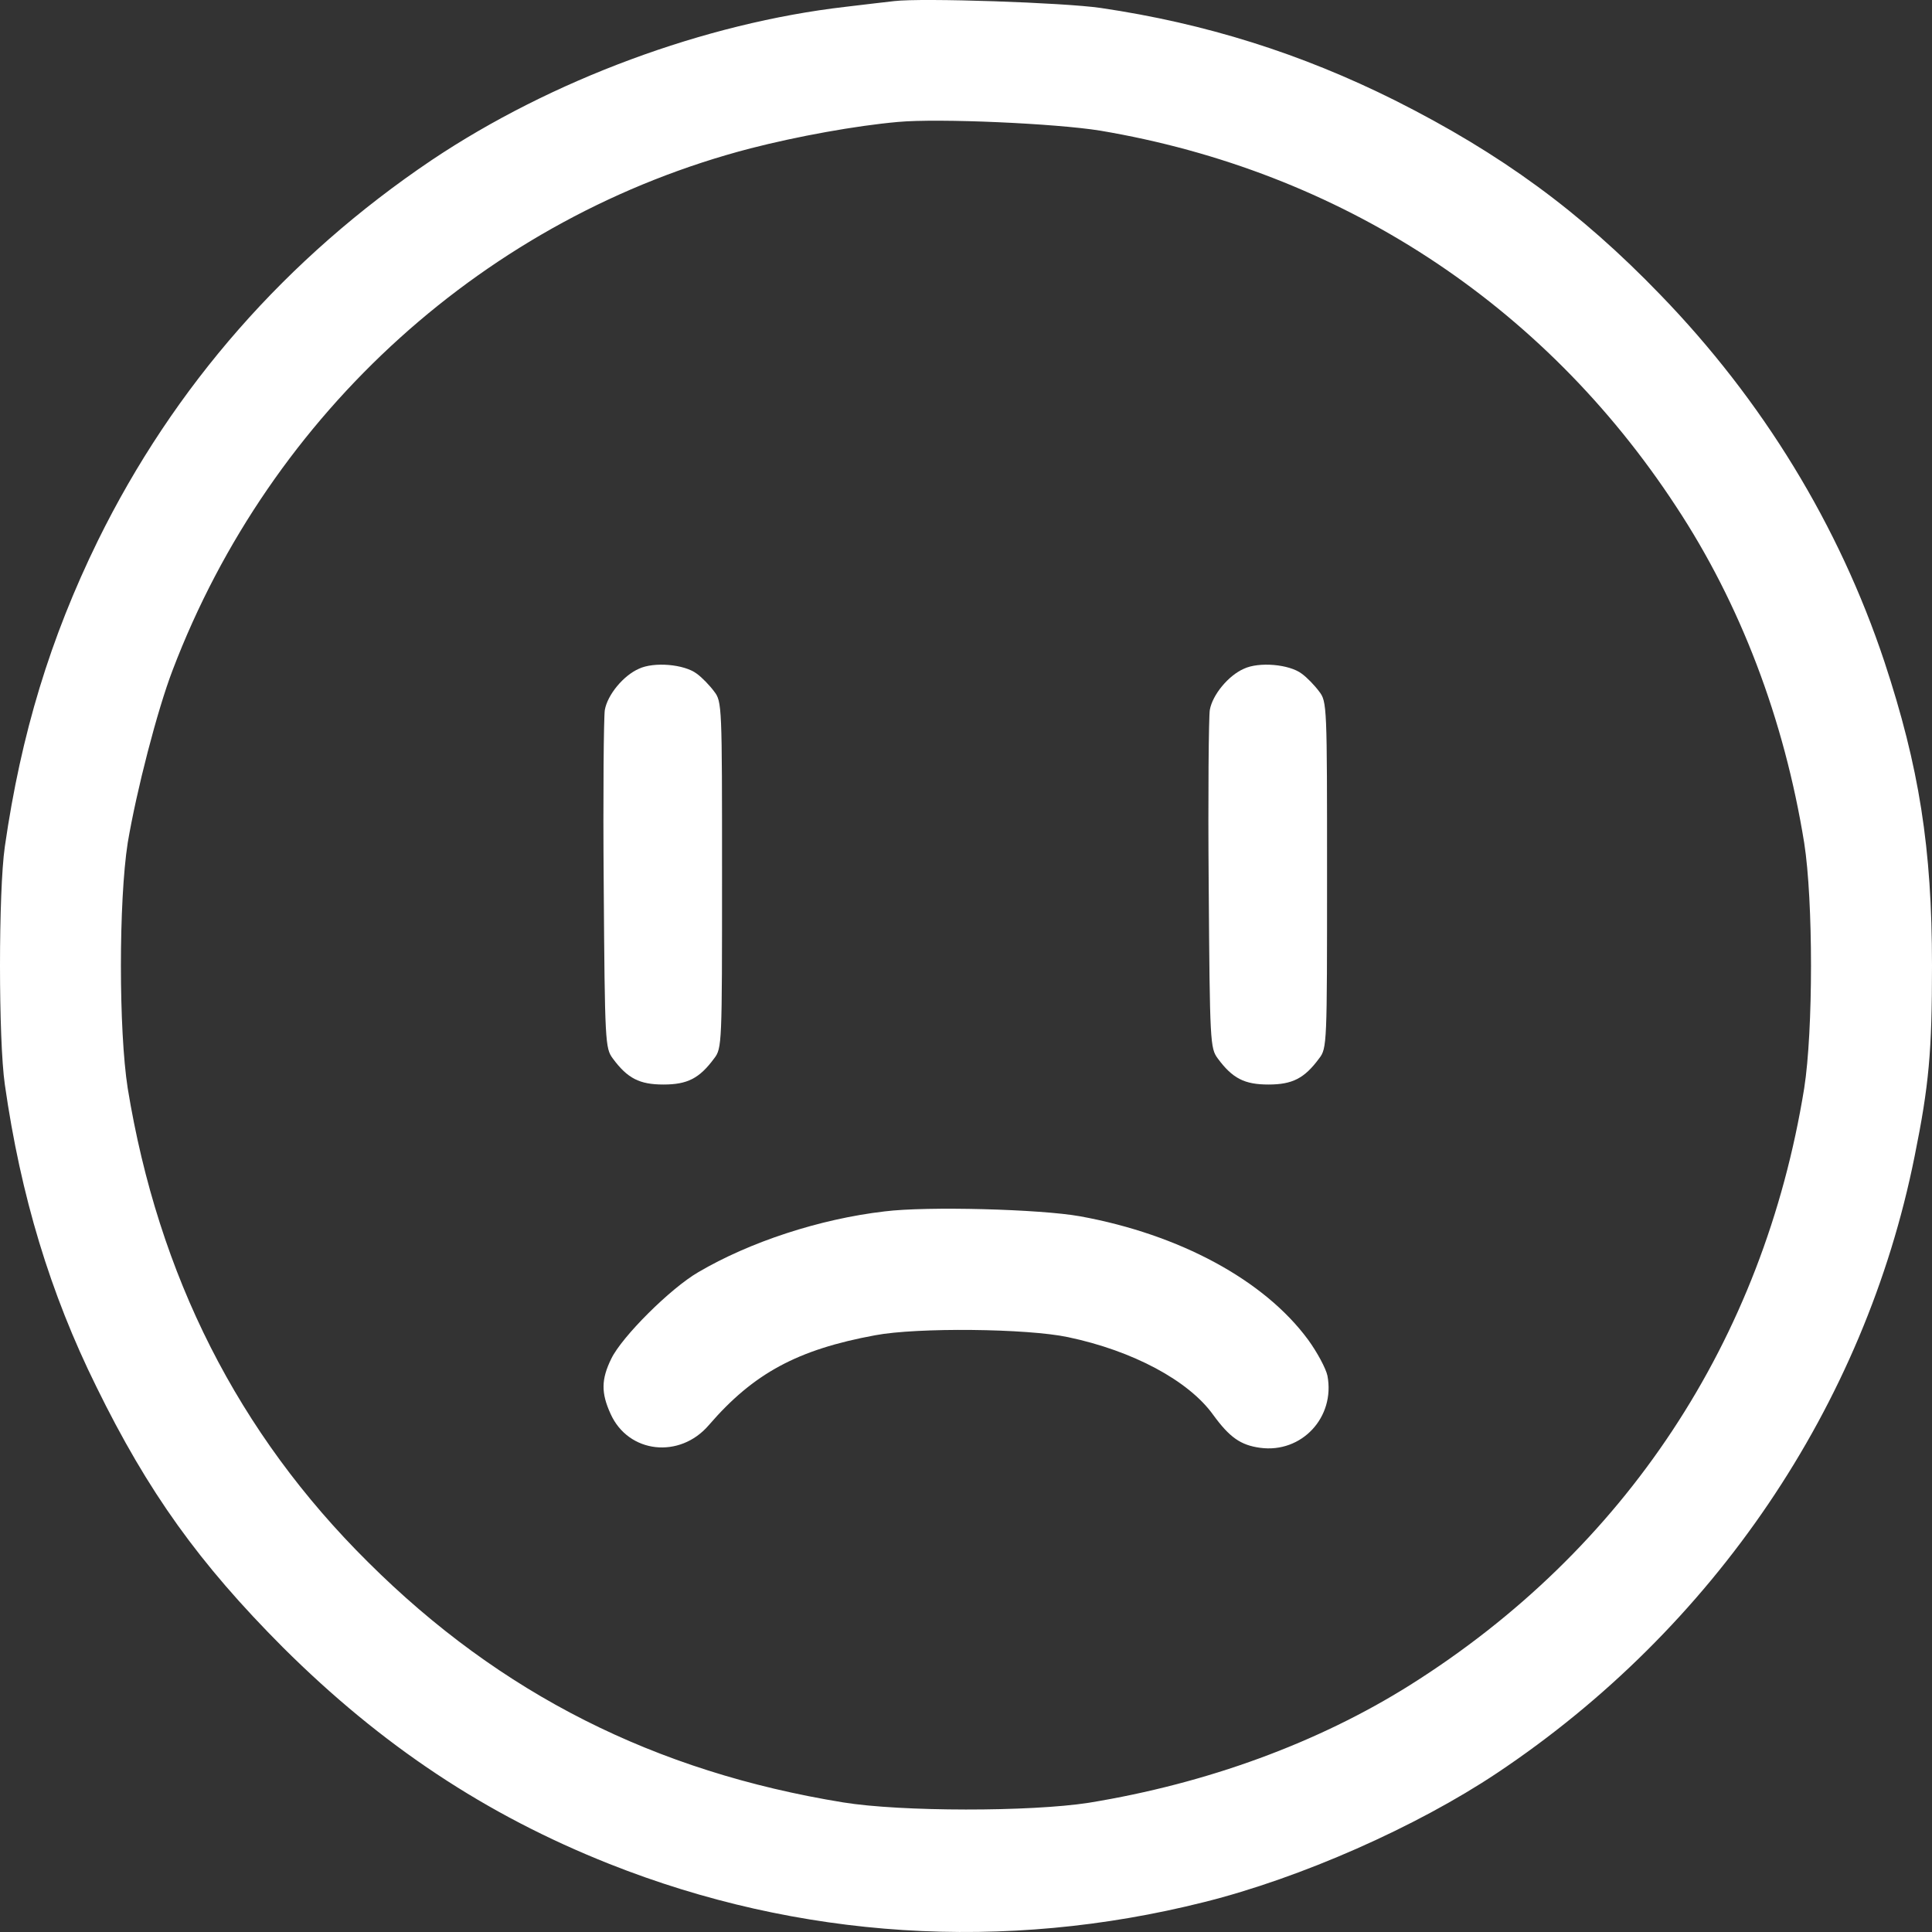 <svg width="66" height="66" viewBox="0 0 66 66" fill="none" xmlns="http://www.w3.org/2000/svg">
<rect x="0" y="0" width="66" height="66" fill="#333333" stroke="none"/>
<path d="M30.544 0.038C30.299 0.064 29.55 0.154 28.891 0.232C24.073 0.787 18.829 2.735 14.747 5.469C9.787 8.811 5.938 13.197 3.342 18.473C1.715 21.801 0.72 25.065 0.165 28.922C-0.055 30.444 -0.055 35.527 0.165 37.049C0.707 40.855 1.715 44.183 3.29 47.369C5.06 50.981 6.804 53.407 9.671 56.283C13.042 59.637 16.595 61.998 20.818 63.675C27.289 66.242 34.316 66.694 41.136 64.978C44.442 64.152 48.382 62.411 51.146 60.566C58.547 55.625 63.701 48.014 65.406 39.5C65.897 37.075 66 35.927 66 32.986C66 28.961 65.561 26.2 64.373 22.601C62.822 17.944 60.213 13.674 56.713 10.062C53.975 7.224 51.275 5.25 47.659 3.431C44.455 1.831 41.187 0.799 37.597 0.271C36.357 0.09 31.5 -0.078 30.544 0.038ZM37.584 4.463C45.773 5.843 52.709 10.358 57.255 17.299C59.451 20.627 60.95 24.562 61.634 28.793C61.944 30.767 61.944 35.204 61.634 37.178C60.239 45.795 55.512 52.942 48.175 57.56C45.036 59.534 41.239 60.927 37.196 61.585C35.207 61.895 30.777 61.895 28.8 61.572C22.381 60.528 17.098 57.87 12.577 53.368C8.134 48.969 5.409 43.577 4.363 37.178C4.053 35.204 4.053 30.78 4.363 28.793C4.66 27.026 5.37 24.265 5.9 22.885C9.258 14.074 16.646 7.404 25.636 5.069C27.238 4.657 29.227 4.295 30.673 4.166C32.068 4.037 36.072 4.218 37.584 4.463Z" fill="white"/>
<path d="M21.825 22.846C21.295 23.078 20.753 23.736 20.662 24.252C20.624 24.484 20.598 27.167 20.624 30.238C20.662 35.63 20.675 35.81 20.934 36.159C21.437 36.842 21.851 37.049 22.665 37.049C23.478 37.049 23.892 36.842 24.395 36.159C24.666 35.81 24.666 35.669 24.666 29.889C24.666 24.11 24.666 23.968 24.395 23.62C24.253 23.426 23.982 23.142 23.801 23.013C23.375 22.691 22.342 22.601 21.825 22.846Z" fill="white"/>
<path d="M42.492 22.846C41.962 23.078 41.42 23.736 41.329 24.252C41.291 24.484 41.265 27.167 41.291 30.238C41.329 35.63 41.342 35.81 41.601 36.159C42.104 36.842 42.518 37.049 43.331 37.049C44.145 37.049 44.559 36.842 45.062 36.159C45.334 35.81 45.334 35.669 45.334 29.889C45.334 24.11 45.334 23.968 45.062 23.62C44.92 23.426 44.649 23.142 44.468 23.013C44.042 22.691 43.009 22.601 42.492 22.846Z" fill="white"/>
<path d="M30.222 41.383C28 41.641 25.61 42.428 23.854 43.46C22.898 44.015 21.245 45.666 20.883 46.414C20.534 47.124 20.534 47.588 20.857 48.297C21.464 49.652 23.221 49.846 24.215 48.684C25.74 46.917 27.238 46.104 29.899 45.614C31.332 45.343 35.091 45.382 36.486 45.679C38.695 46.143 40.606 47.162 41.446 48.336C42.002 49.097 42.376 49.368 43.048 49.459C44.468 49.652 45.618 48.414 45.347 46.995C45.295 46.749 44.998 46.195 44.688 45.769C43.19 43.731 40.297 42.17 36.9 41.551C35.543 41.306 31.668 41.202 30.222 41.383Z" fill="white"/>
</svg>
